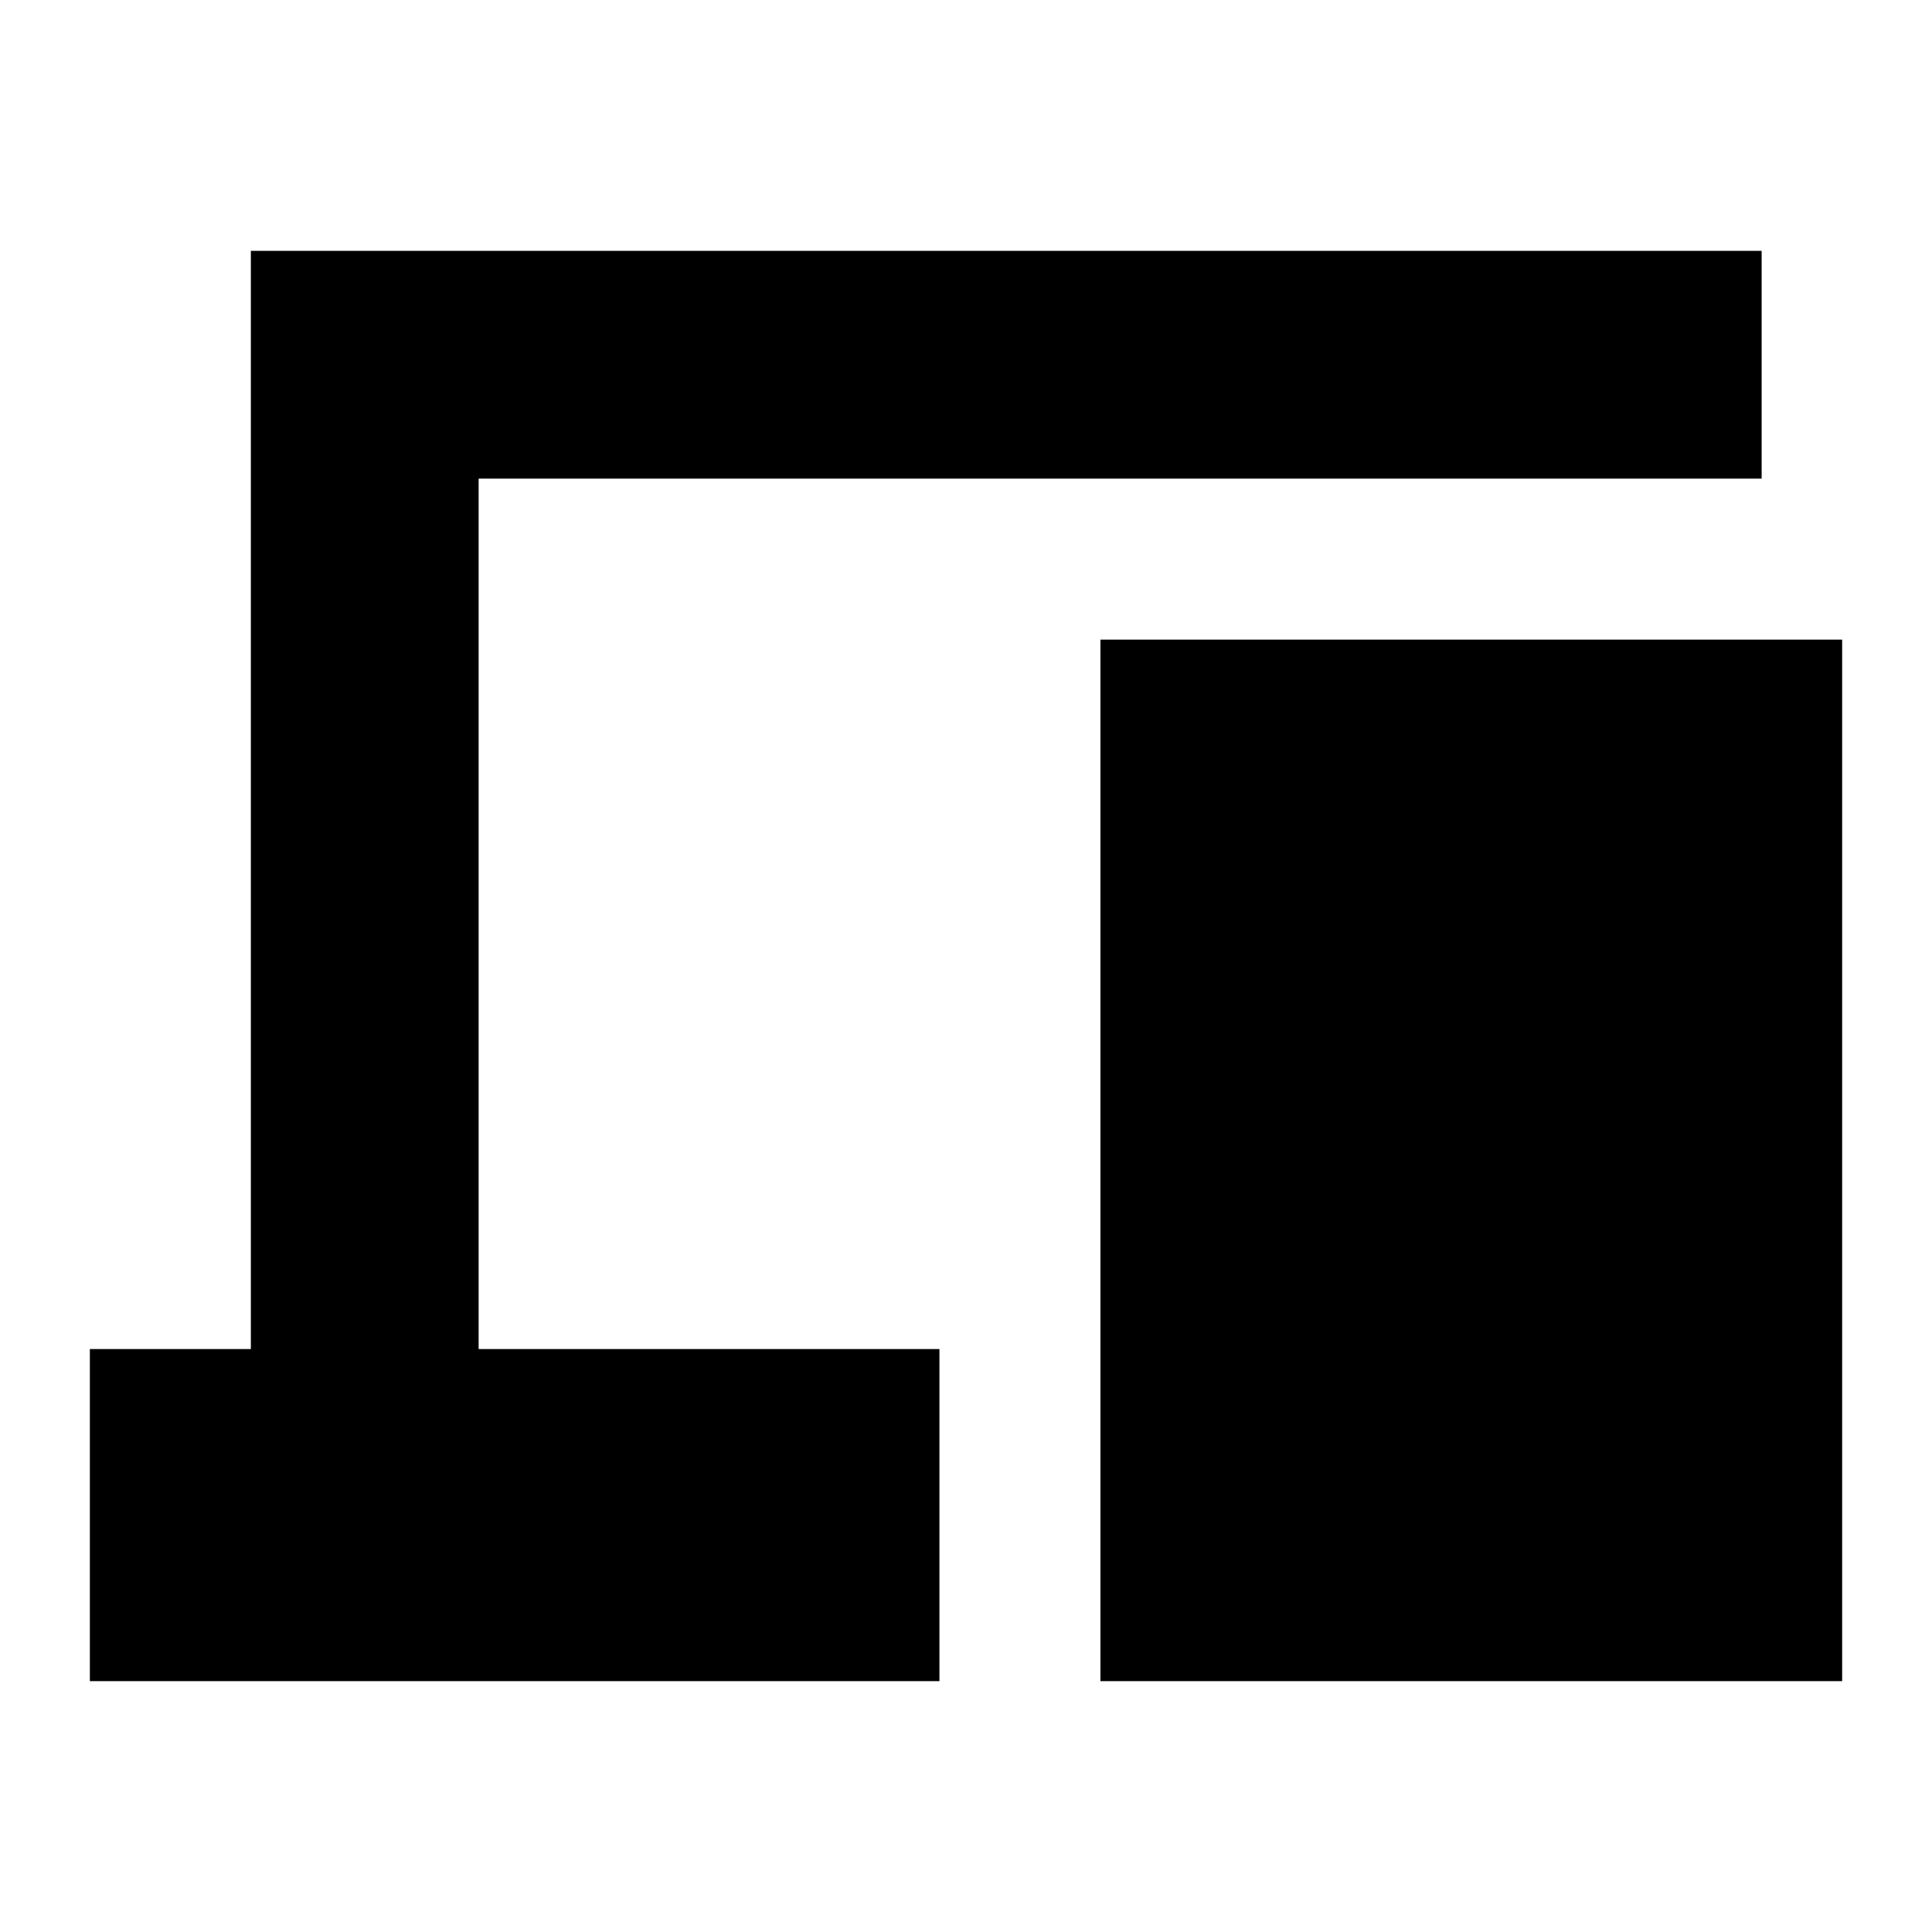 <svg xmlns="http://www.w3.org/2000/svg" height="24" viewBox="0 -960 960 960" width="24"><path d="M44.65-124.65v-165.02h80v-545.68h750.7v113.18H237.83v432.5H466.8v165.02H44.65Zm502.15 0v-517.52h368.55v517.52H546.8Z"/></svg>